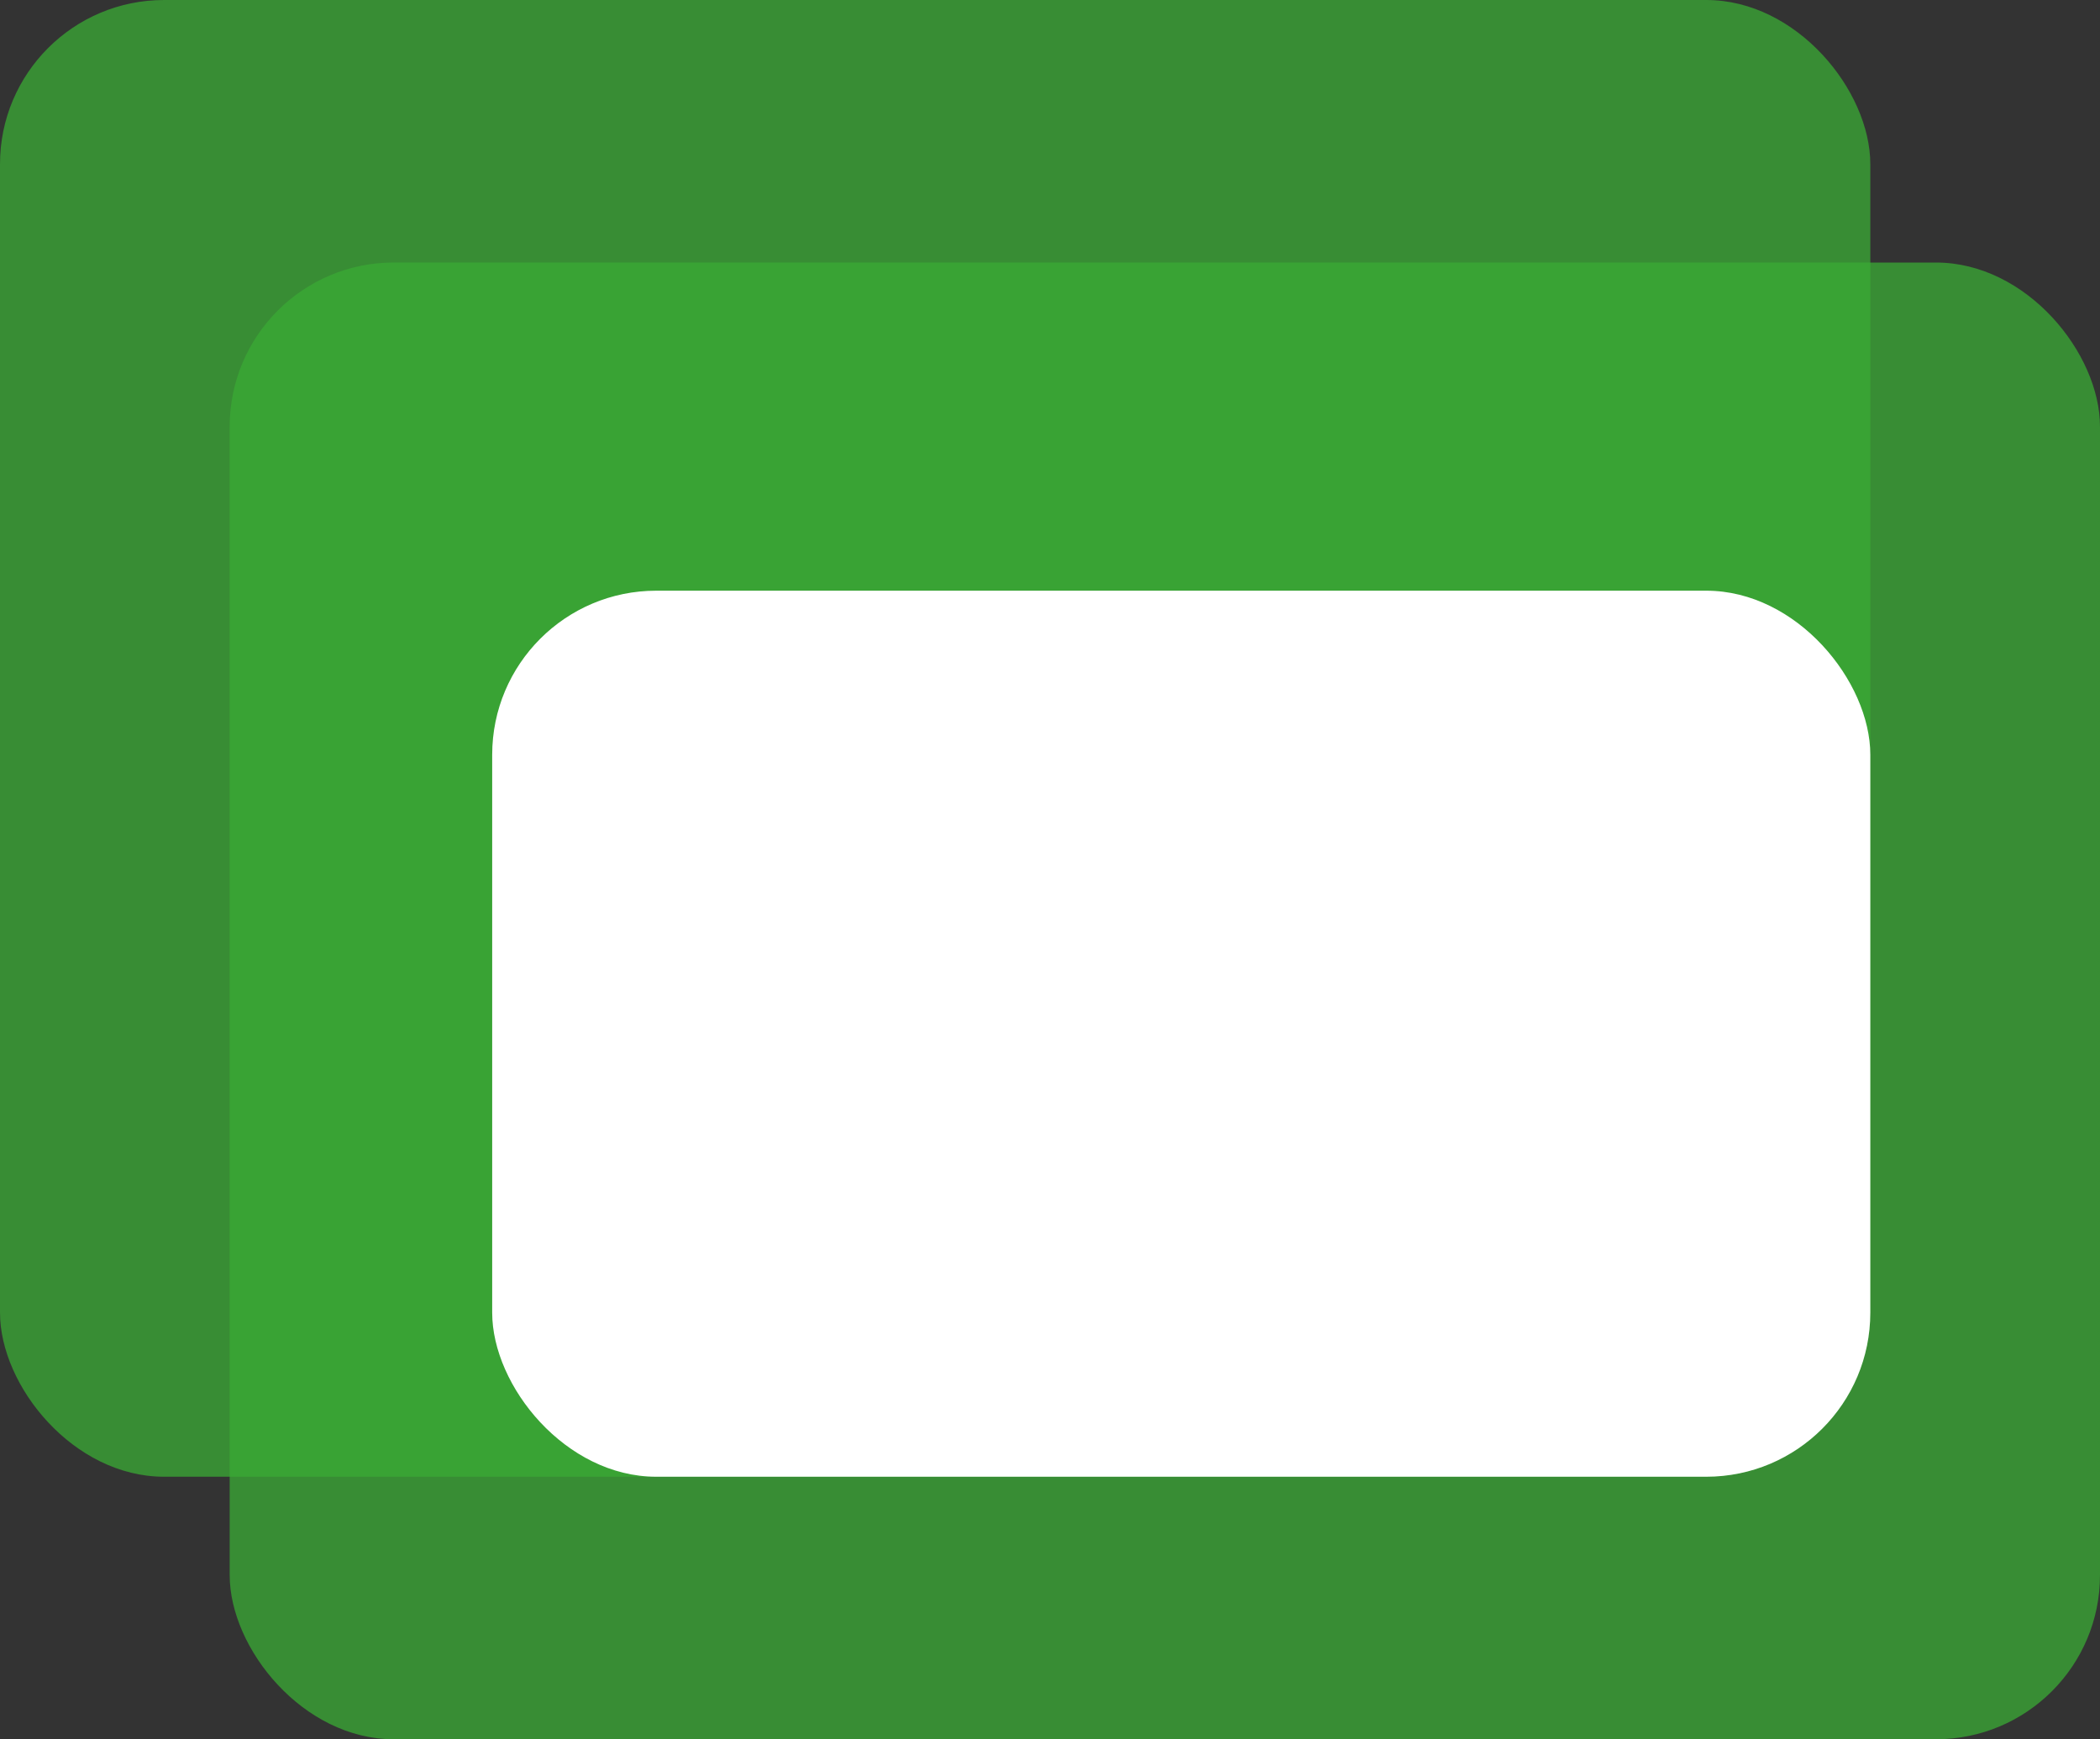 <svg xmlns="http://www.w3.org/2000/svg" width="64" height="53" viewBox="0 0 64 53">
  <rect x="0" y="0" width="64" height="53" fill="#333333" stroke="none"/>
  <g id="Group_6" data-name="Group 6" transform="translate(1302 -2433)">
    <rect id="Rectangle_10" data-name="Rectangle 10" width="57" height="45" rx="5" transform="translate(-1302 2433)" fill="rgba(58,170,53,0.75)"/>
    <rect id="Rectangle_20" data-name="Rectangle 20" width="57" height="45" rx="5" transform="translate(-1295 2441)" fill="rgba(58,170,53,0.75)"/>
    <rect id="Rectangle_21" data-name="Rectangle 21" width="42" height="27" rx="5" transform="translate(-1287 2451)" fill="#fff"/>
  </g>
</svg>
